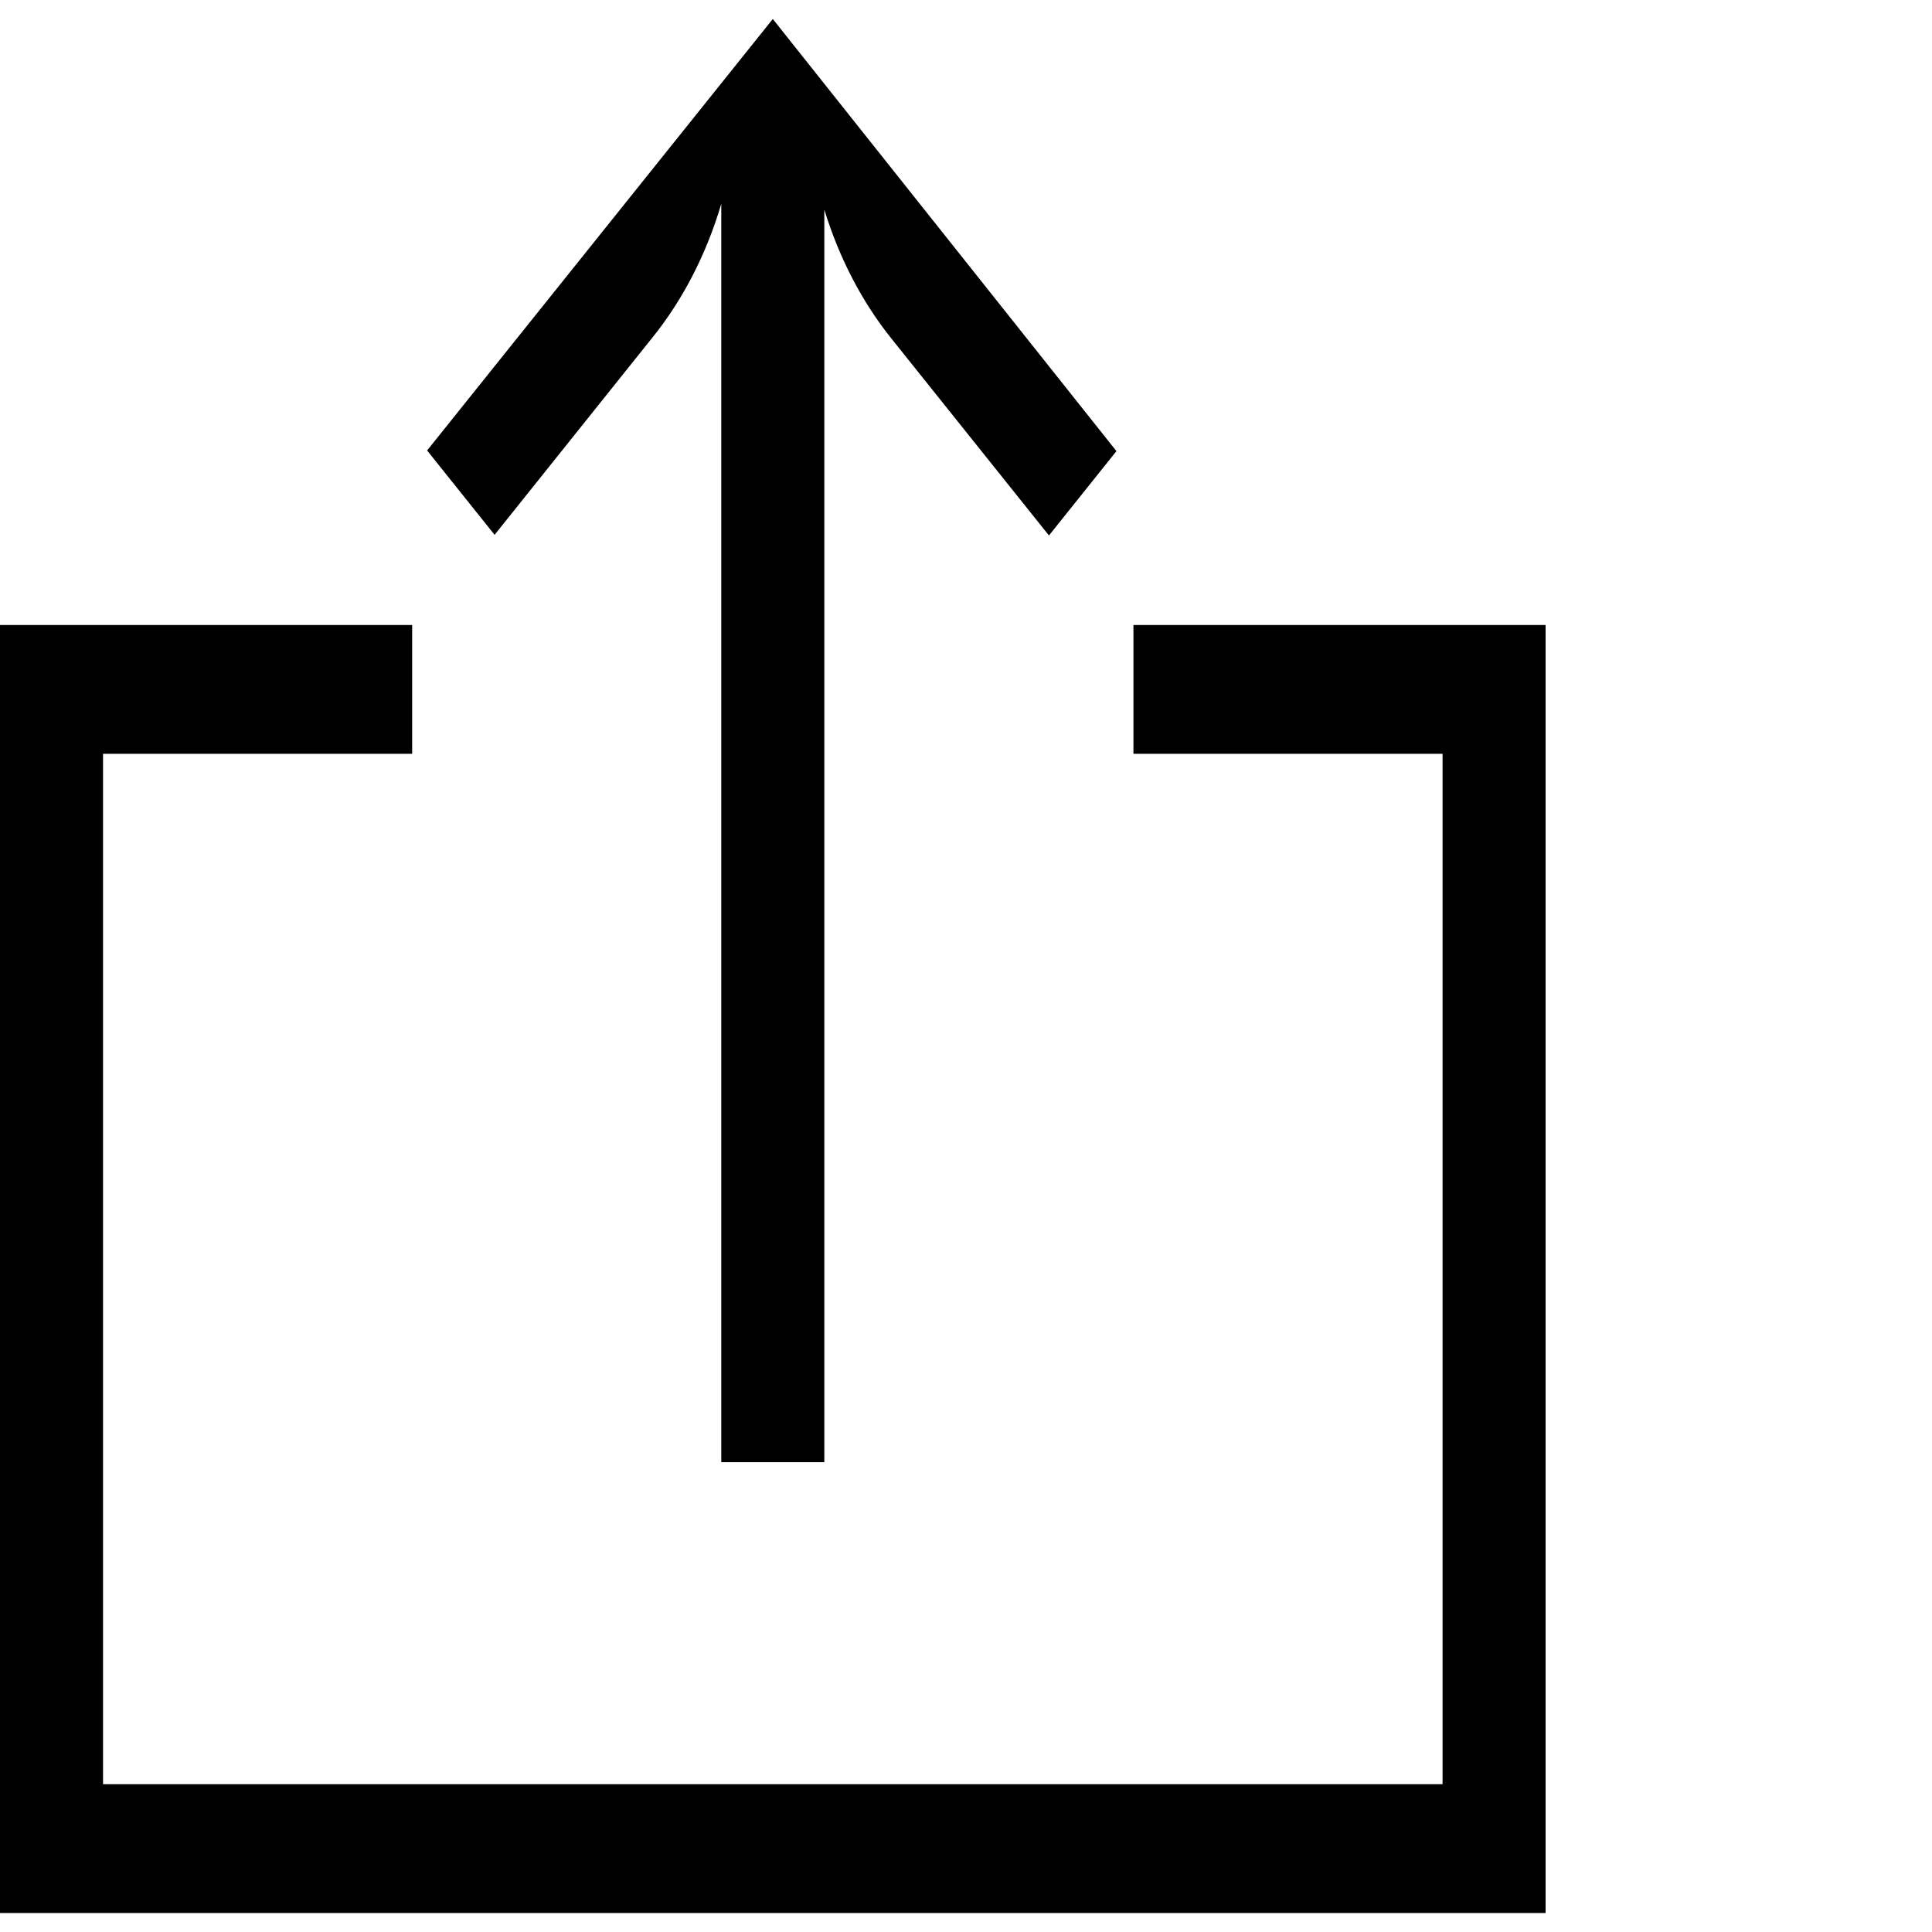 <?xml version="1.0"?>
<svg xmlns="http://www.w3.org/2000/svg" xmlns:xlink="http://www.w3.org/1999/xlink" version="1.1" id="Capa_1" x="0px" y="0px" viewBox="0 0 480 480" style="enable-background:new 0 0 480 480;" xml:space="preserve" width="20px" height="20px" class=""><g transform="matrix(0.8 0 0 1 0 0)"><g>
	<g>
		<path d="M240,4.72l-107.36,107.2l20.96,20.96l48.96-48.96c9.489-9.396,16.807-20.755,21.44-33.28v312.64h32V52.08    c4.607,12.01,11.695,22.914,20.8,32l48.96,48.96l20.96-20.96L240,4.72z" data-original="#000000" class="active-path" fill="#000000"/>
	</g>
</g><g>
	<g>
		<polygon points="352,155.28 352,187.28 448,187.28 448,443.28 32,443.28 32,187.28 128,187.28 128,155.28 0,155.28 0,475.28     480,475.28 480,155.28   " data-original="#000000" class="active-path" fill="#000000"/>
	</g>
</g></g> </svg>
